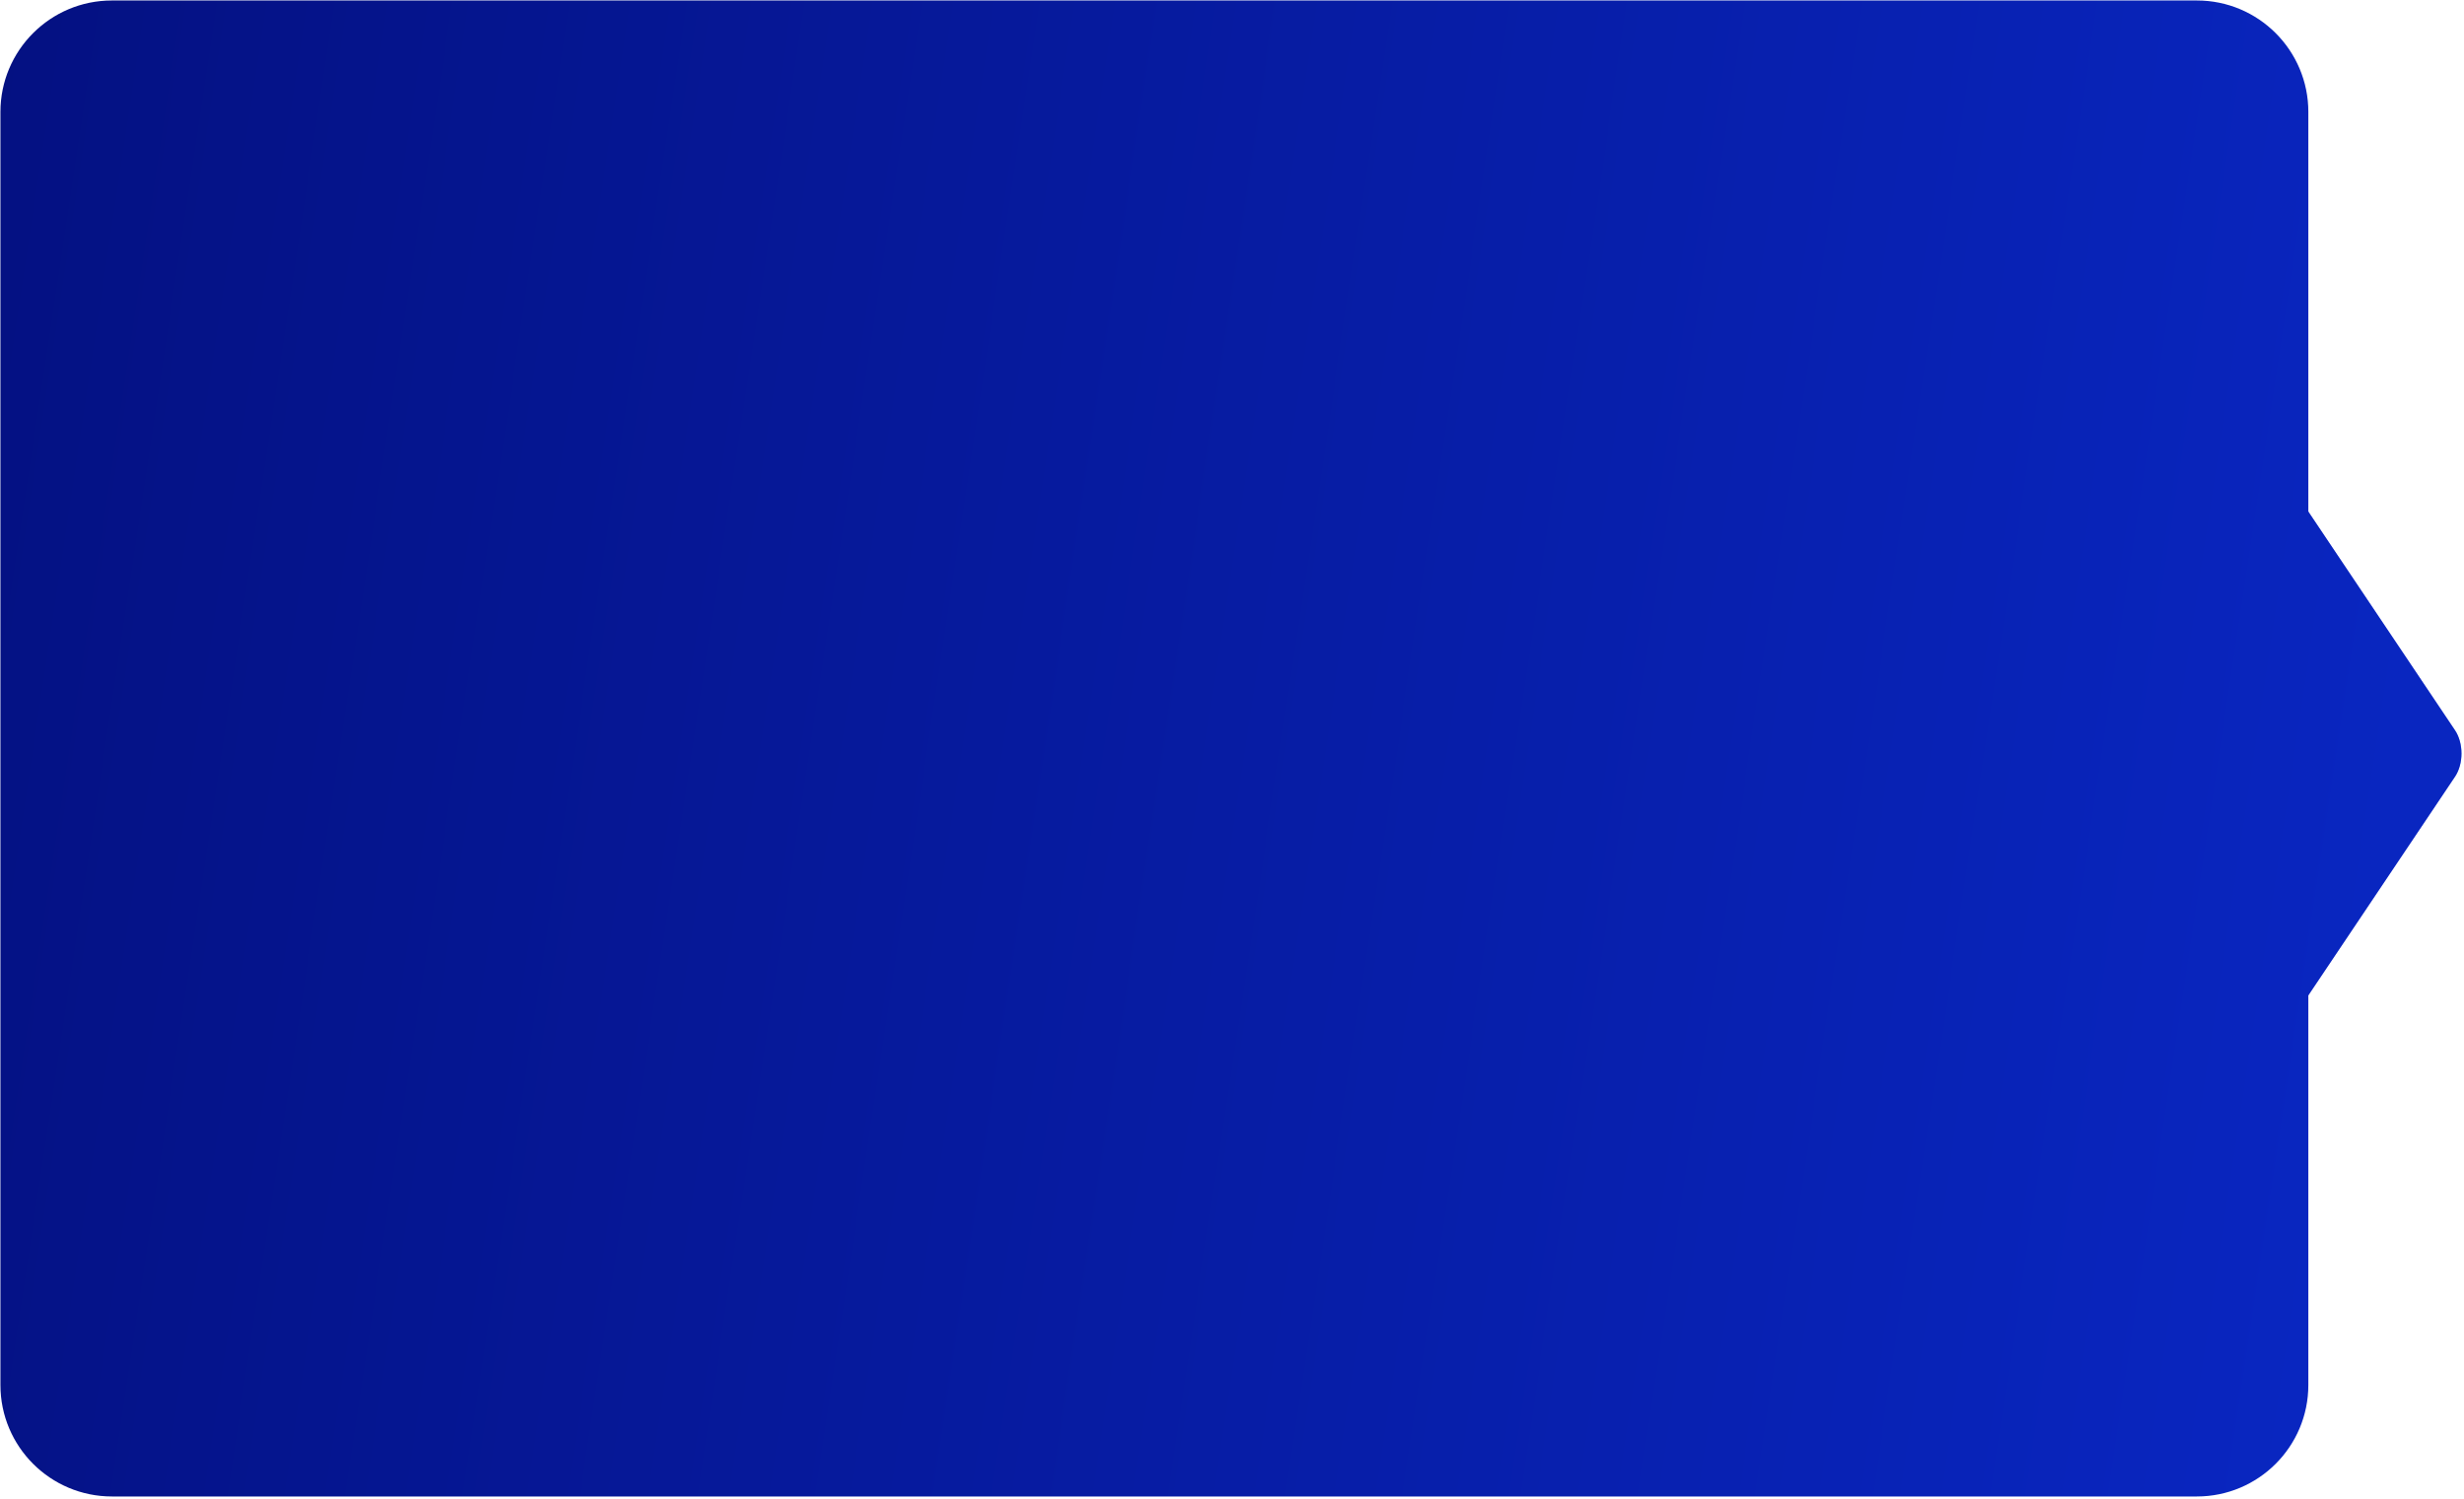 <?xml version="1.0" encoding="UTF-8" standalone="no"?>
<svg
   width="442"
   height="269"
   viewBox="0 0 442 269"
   fill="none"
   version="1.1"
   id="svg7"
   sodipodi:docname="1.svg"
   inkscape:version="1.4 (86a8ad7, 2024-10-11)"
   xmlns:inkscape="http://www.inkscape.org/namespaces/inkscape"
   xmlns:sodipodi="http://sodipodi.sourceforge.net/DTD/sodipodi-0.dtd"
   xmlns="http://www.w3.org/2000/svg"
   xmlns:svg="http://www.w3.org/2000/svg">
  <sodipodi:namedview
     id="namedview7"
     pagecolor="#ffffff"
     bordercolor="#000000"
     borderopacity="0.25"
     inkscape:showpageshadow="2"
     inkscape:pageopacity="0.0"
     inkscape:pagecheckerboard="0"
     inkscape:deskcolor="#d1d1d1"
     inkscape:zoom="1.5"
     inkscape:cx="135"
     inkscape:cy="118.33333"
     inkscape:window-width="1920"
     inkscape:window-height="1009"
     inkscape:window-x="-8"
     inkscape:window-y="-8"
     inkscape:window-maximized="1"
     inkscape:current-layer="svg7" />
  <path
     d="M391.349 66.2C392.887 63.906 395.381 63.906 396.919 66.2L440.393 131.018C441.931 133.312 441.931 137.03 440.393 139.323L396.919 204.142C395.381 206.435 392.887 206.435 391.349 204.142L347.874 139.323C346.336 137.03 346.336 133.312 347.874 131.018L391.349 66.2Z"
     fill="#969AF7"
     id="path3" />
  <path
     d="M391.349 66.2C392.887 63.906 395.381 63.906 396.919 66.2L440.393 131.018C441.931 133.312 441.931 137.03 440.393 139.323L396.919 204.142C395.381 206.435 392.887 206.435 391.349 204.142L347.874 139.323C346.336 137.03 346.336 133.312 347.874 131.018L391.349 66.2Z"
     fill="url(#paint1_linear_13_333)"
     id="path4" />
  <defs
     id="defs7">
    <linearGradient
       id="paint0_linear_13_333"
       x1="-53.719"
       y1="-21.017"
       x2="441.896"
       y2="53.531"
       gradientUnits="userSpaceOnUse"
       gradientTransform="translate(0.077,0.087)">
      <stop
         offset="0.085"
         stop-color="#041080"
         id="stop4" />
      <stop
         offset="1"
         stop-color="#0926C0"
         id="stop5" />
    </linearGradient>
    <linearGradient
       id="paint1_linear_13_333"
       x1="-53.719"
       y1="-21.017"
       x2="441.896"
       y2="53.531"
       gradientUnits="userSpaceOnUse">
      <stop
         offset="0.085"
         stop-color="#041080"
         id="stop6" />
      <stop
         offset="1"
         stop-color="#0926C0"
         id="stop7" />
    </linearGradient>
  </defs>
  <path
     d="m 20.077,0.087 c -11.046,0 -20,8.954 -20,20 v 66.556 97.039 64.777 c 0,11.046 8.954,20 20,20 H 394.077 c 11.046,0 20,-8.954 20,-20 V 20.087 c 0,-11.046 -8.954,-20 -20,-20 z"
     fill="url(#paint0_linear_13_333)"
     id="path2"
     style="fill:url(#paint0_linear_13_333)" />
</svg>

